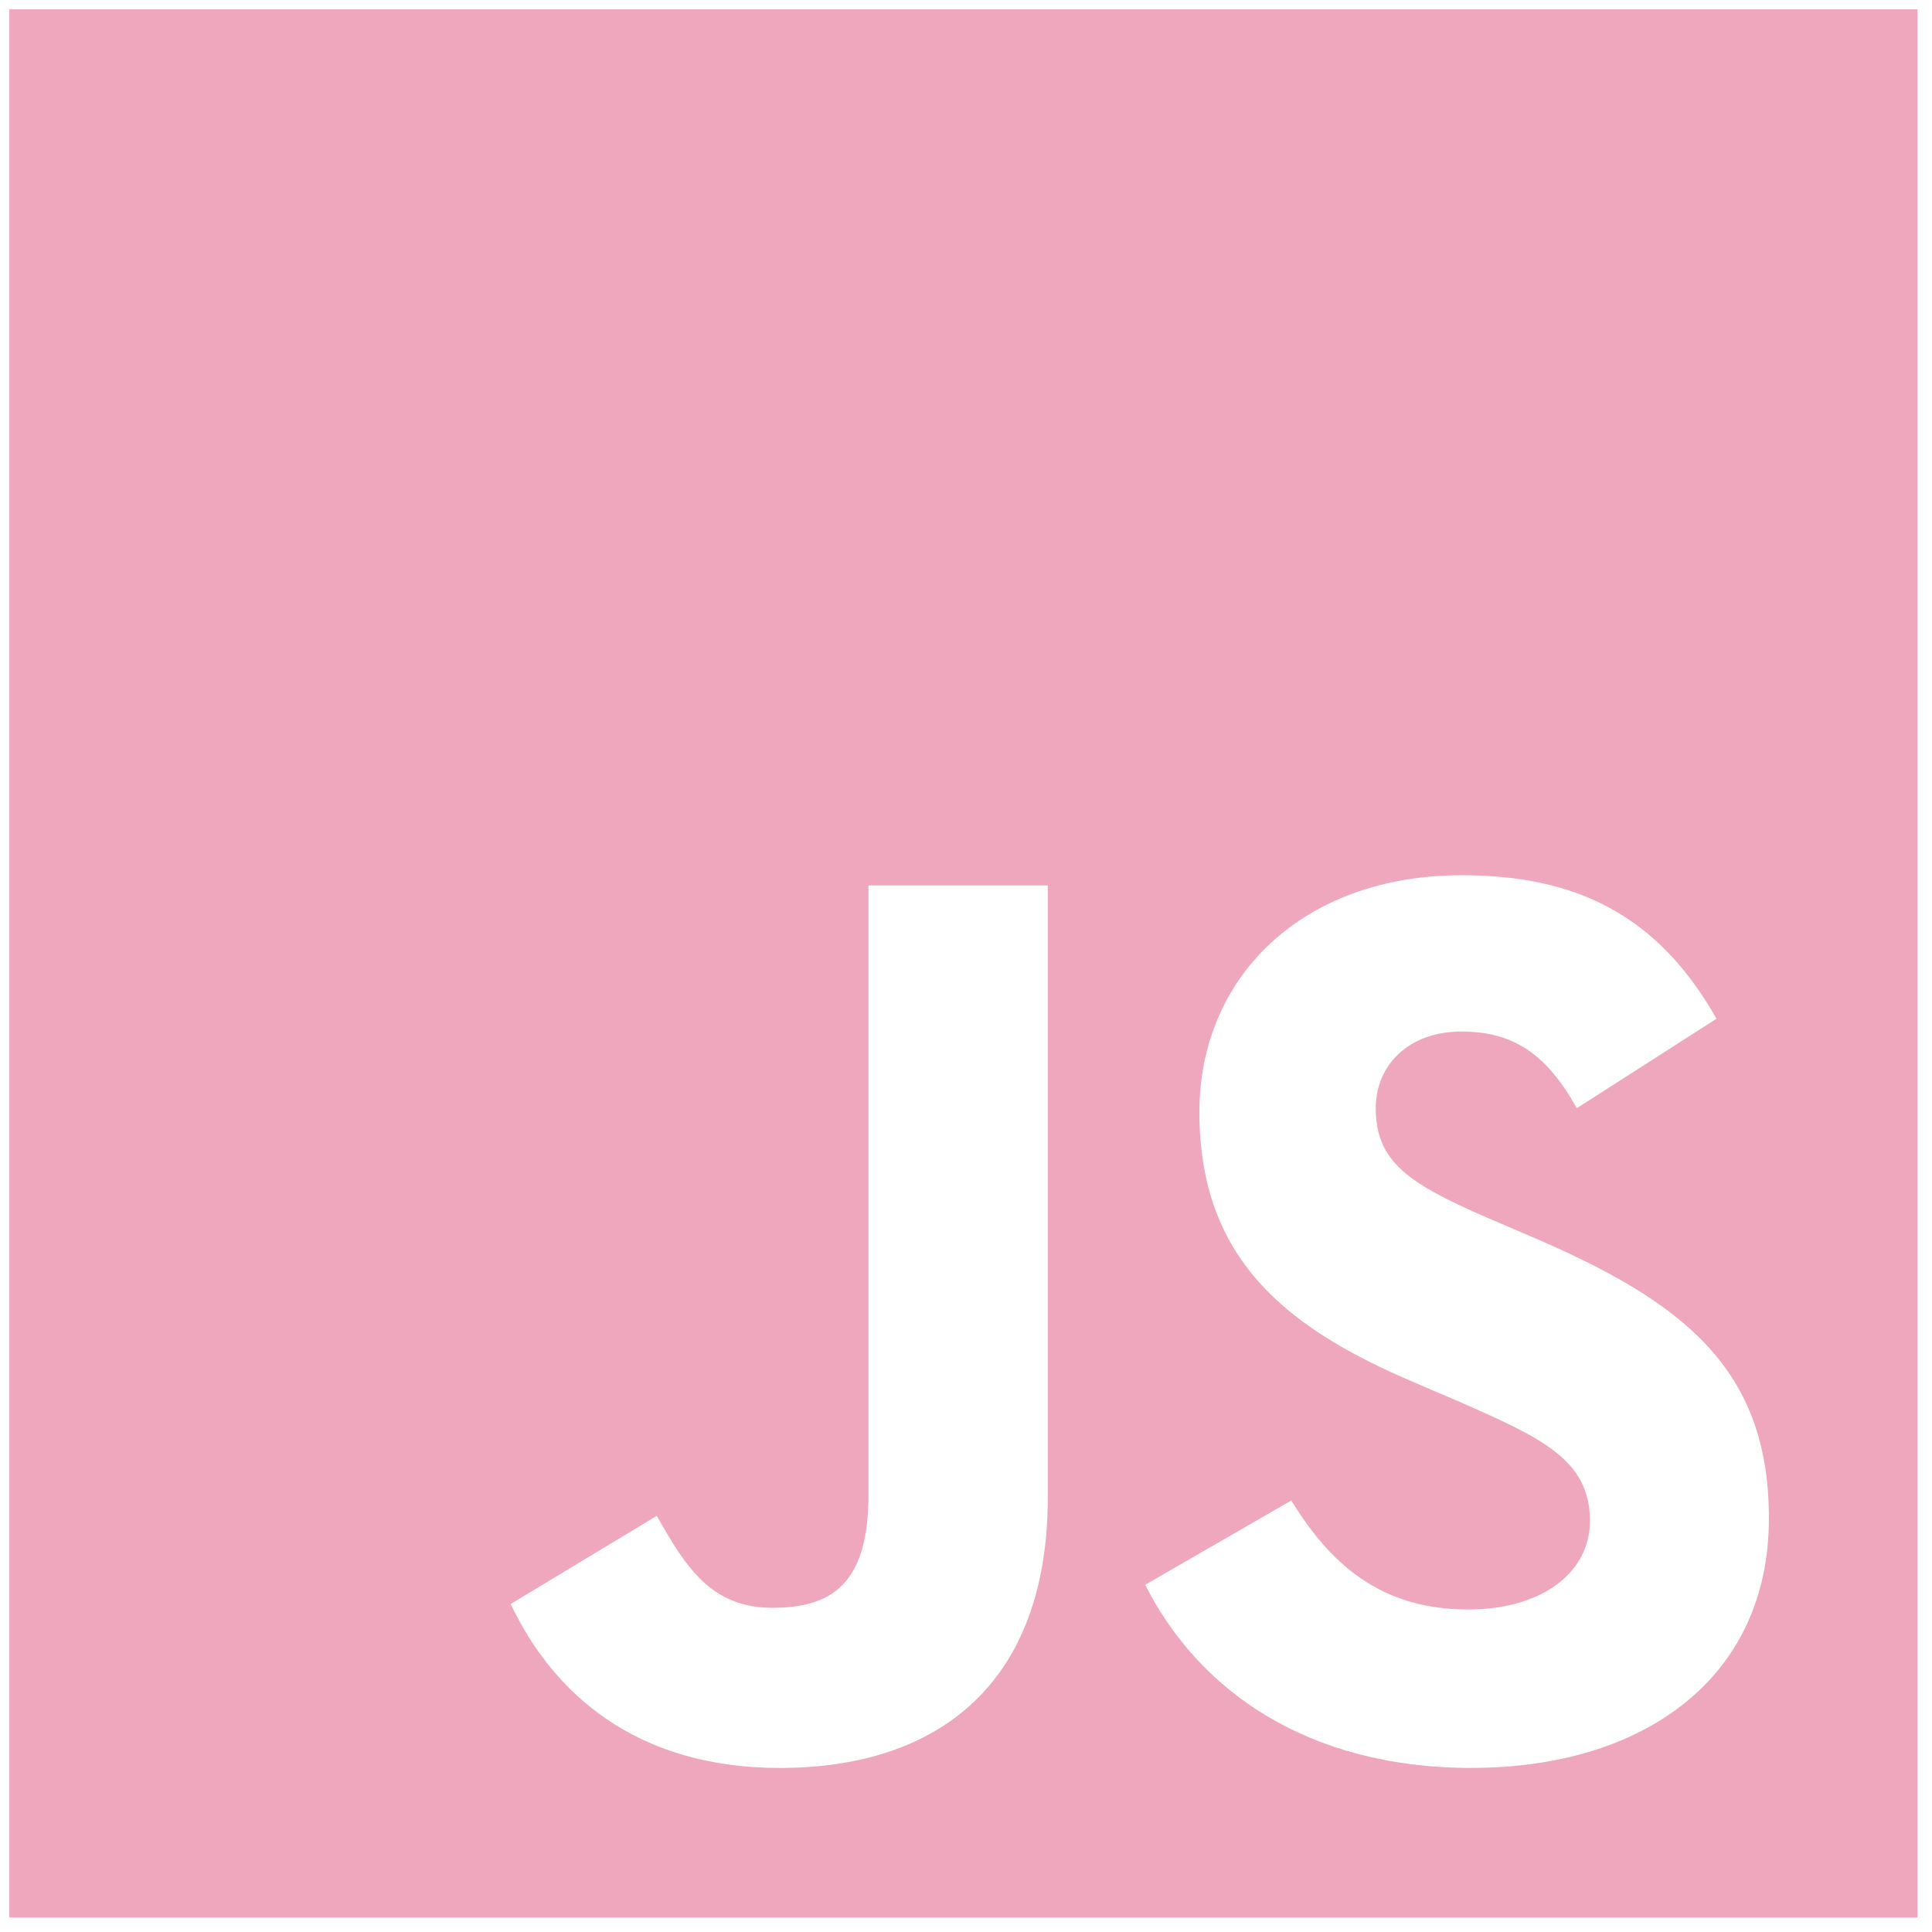 <svg width="81" height="81" viewBox="0 0 81 81" fill="none" xmlns="http://www.w3.org/2000/svg">
<path d="M0.391 0.391V80.391H80.391V0.391H0.391ZM43.928 62.782C43.928 70.568 39.356 74.122 32.696 74.122C26.679 74.122 23.196 71.016 21.411 67.248L27.536 63.551C28.716 65.639 29.788 67.408 32.376 67.408C34.839 67.408 36.411 66.442 36.411 62.676V37.122H43.928V62.782ZM61.711 74.122C54.728 74.122 50.211 70.802 48.014 66.442L54.139 62.908C55.748 65.534 57.853 67.479 61.551 67.479C64.656 67.479 66.659 65.925 66.659 63.765C66.659 61.194 64.622 60.282 61.176 58.765L59.302 57.962C53.873 55.659 50.285 52.748 50.285 46.622C50.285 40.979 54.588 36.694 61.285 36.694C66.071 36.694 69.499 38.353 71.965 42.711L66.108 46.462C64.822 44.159 63.428 43.248 61.268 43.248C59.074 43.248 57.679 44.642 57.679 46.462C57.679 48.714 59.074 49.622 62.305 51.033L64.179 51.836C70.573 54.568 74.162 57.373 74.162 63.656C74.162 70.408 68.839 74.119 61.714 74.119L61.711 74.122Z" fill="#EFA7BD"/>
</svg>
